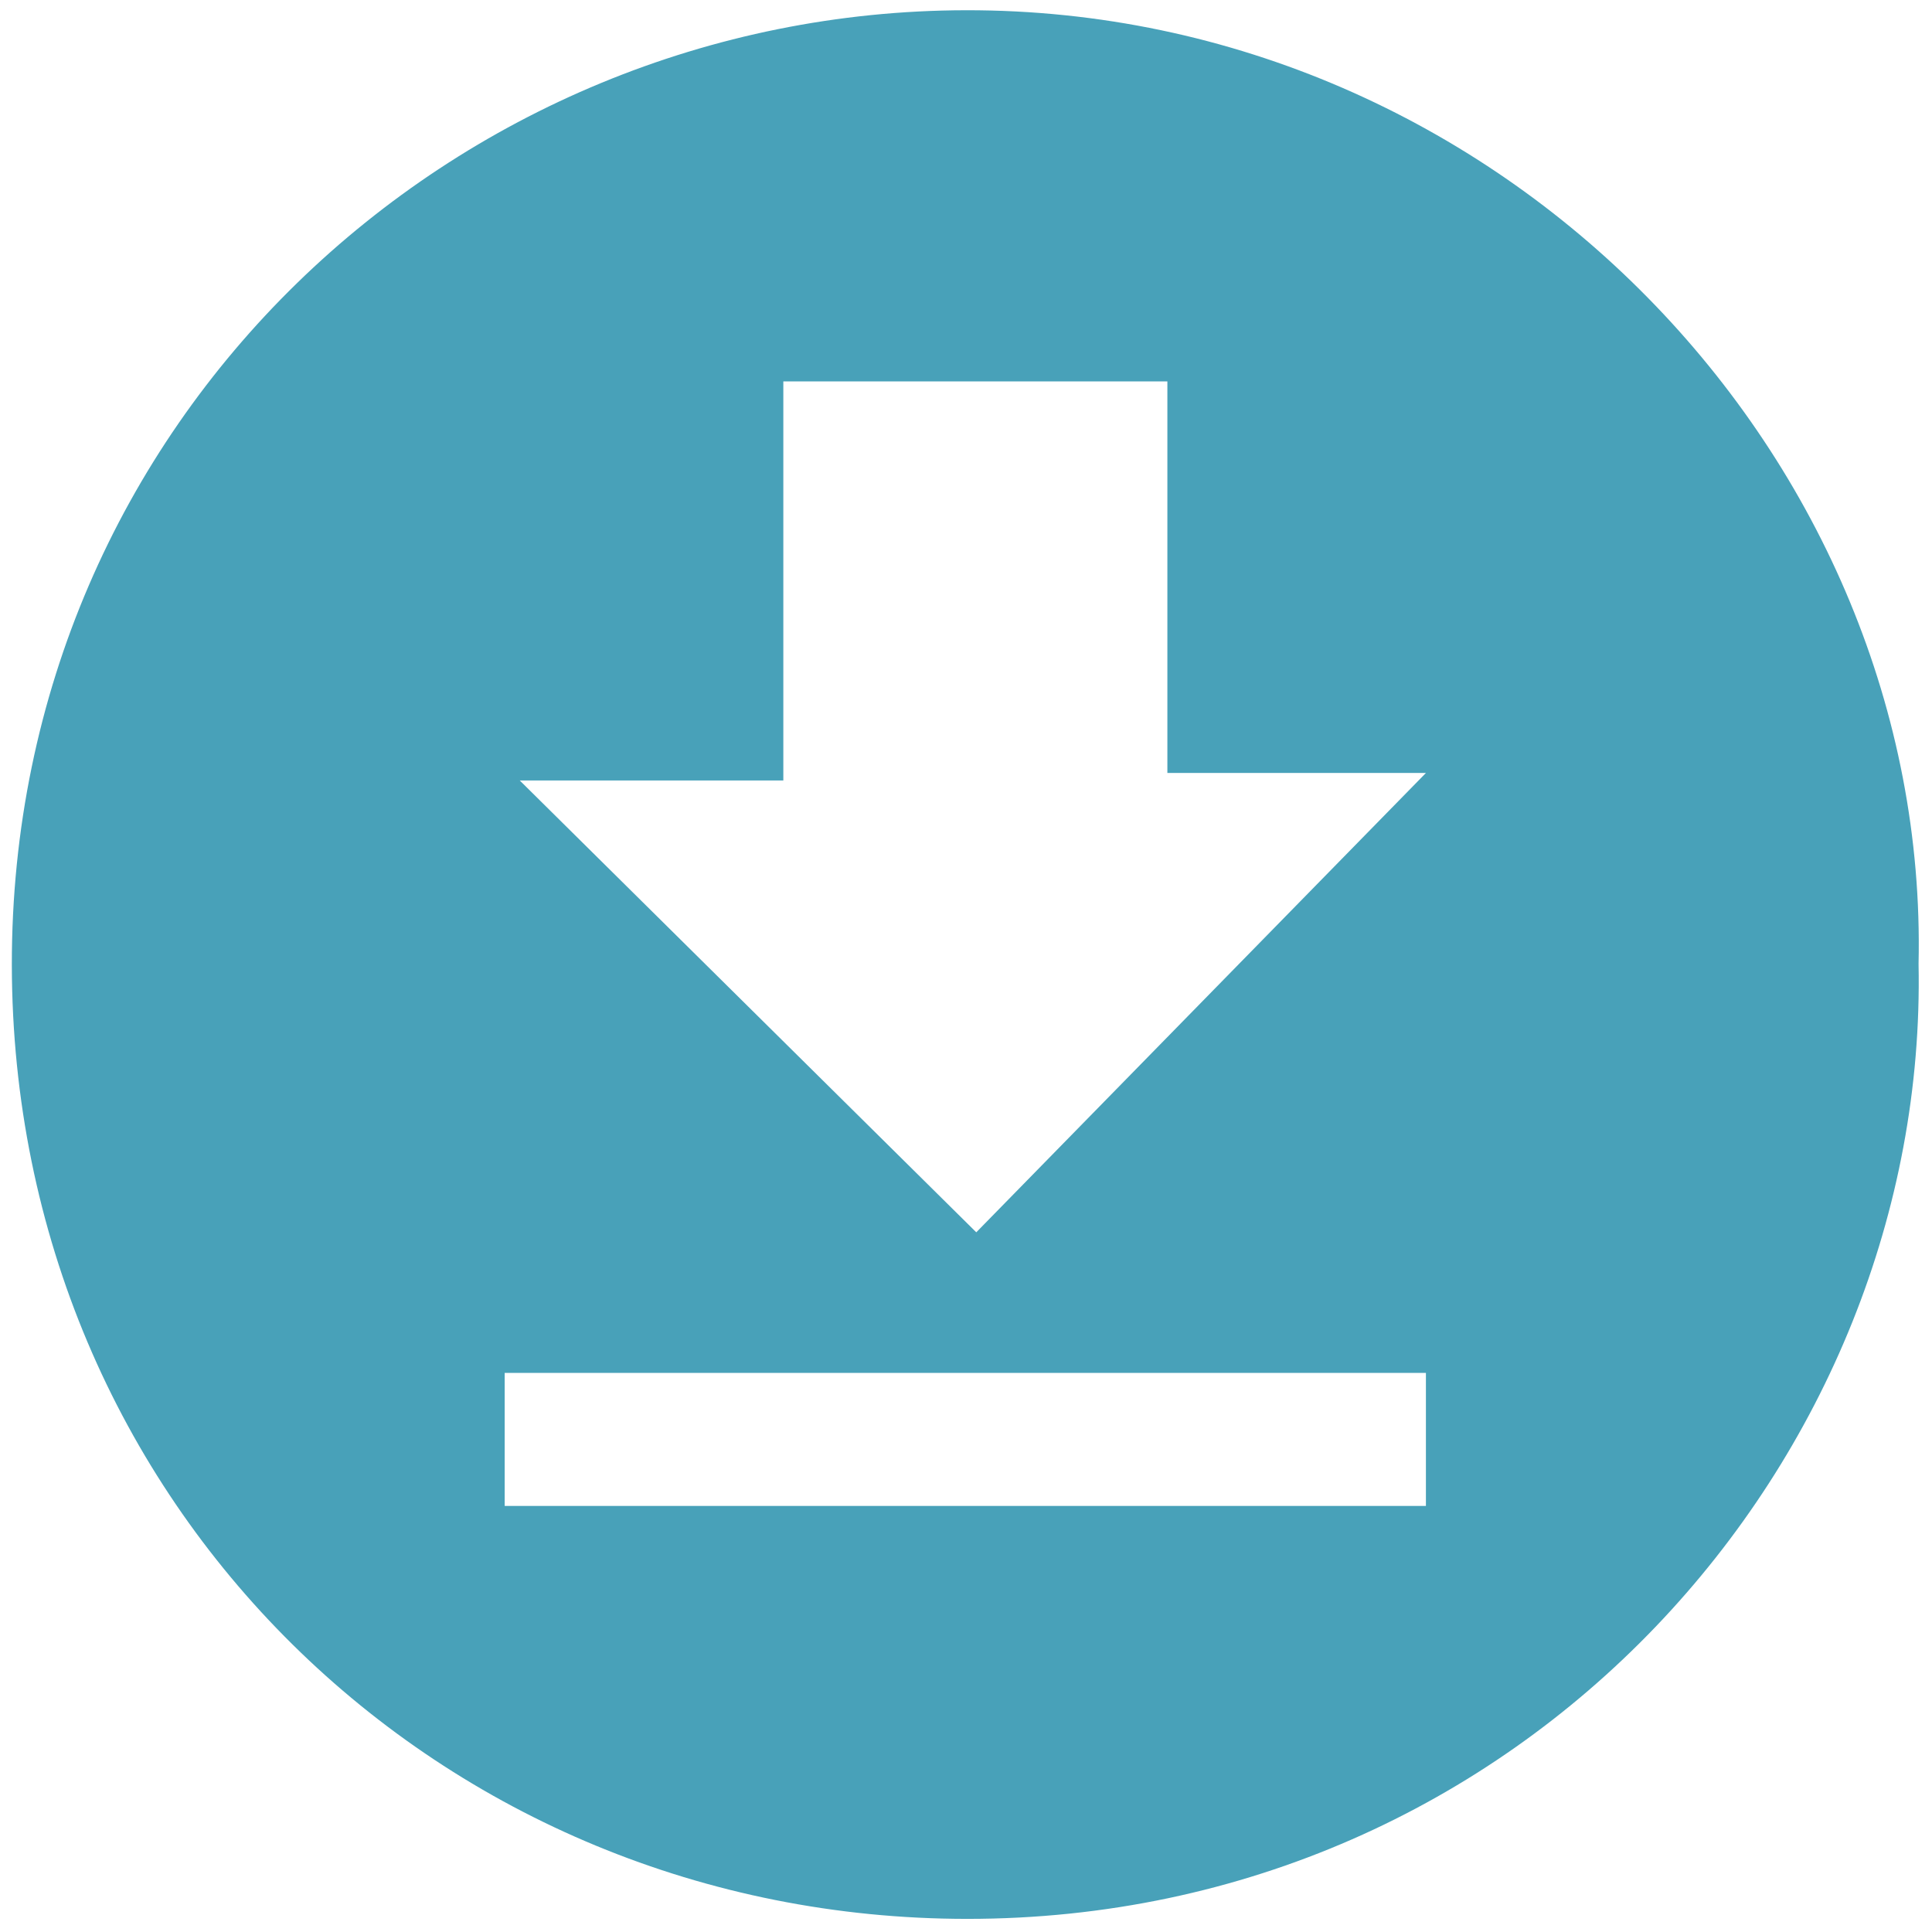 <?xml version="1.0" encoding="utf-8"?>
<!-- Generator: Adobe Illustrator 16.0.0, SVG Export Plug-In . SVG Version: 6.00 Build 0)  -->
<!DOCTYPE svg PUBLIC "-//W3C//DTD SVG 1.1//EN" "http://www.w3.org/Graphics/SVG/1.1/DTD/svg11.dtd">
<svg version="1.1" id="Layer_1" xmlns="http://www.w3.org/2000/svg" xmlns:xlink="http://www.w3.org/1999/xlink" x="0px" y="0px"
	 width="218.651px" height="218.652px" viewBox="0 0 218.651 218.652" enable-background="new 0 0 218.651 218.652"
	 xml:space="preserve">
<g>
	<path fill="#48A1B9" d="M109.298,1.159C51.477,1.262,1.26,47.414,1.34,109.212c0.078,61.166,48.618,107.93,108.096,107.954
		c63.051,0.025,108.82-52.095,107.694-108.076C218.413,51.958,169.991,1.05,109.298,1.159z M161.376,170.43H57.117v-15.056h104.259
		V170.43z M110.488,139.464L58.823,88.33h29.829V43.162h43.464v44.317h29.261L110.488,139.464z"/>
</g>
</svg>
